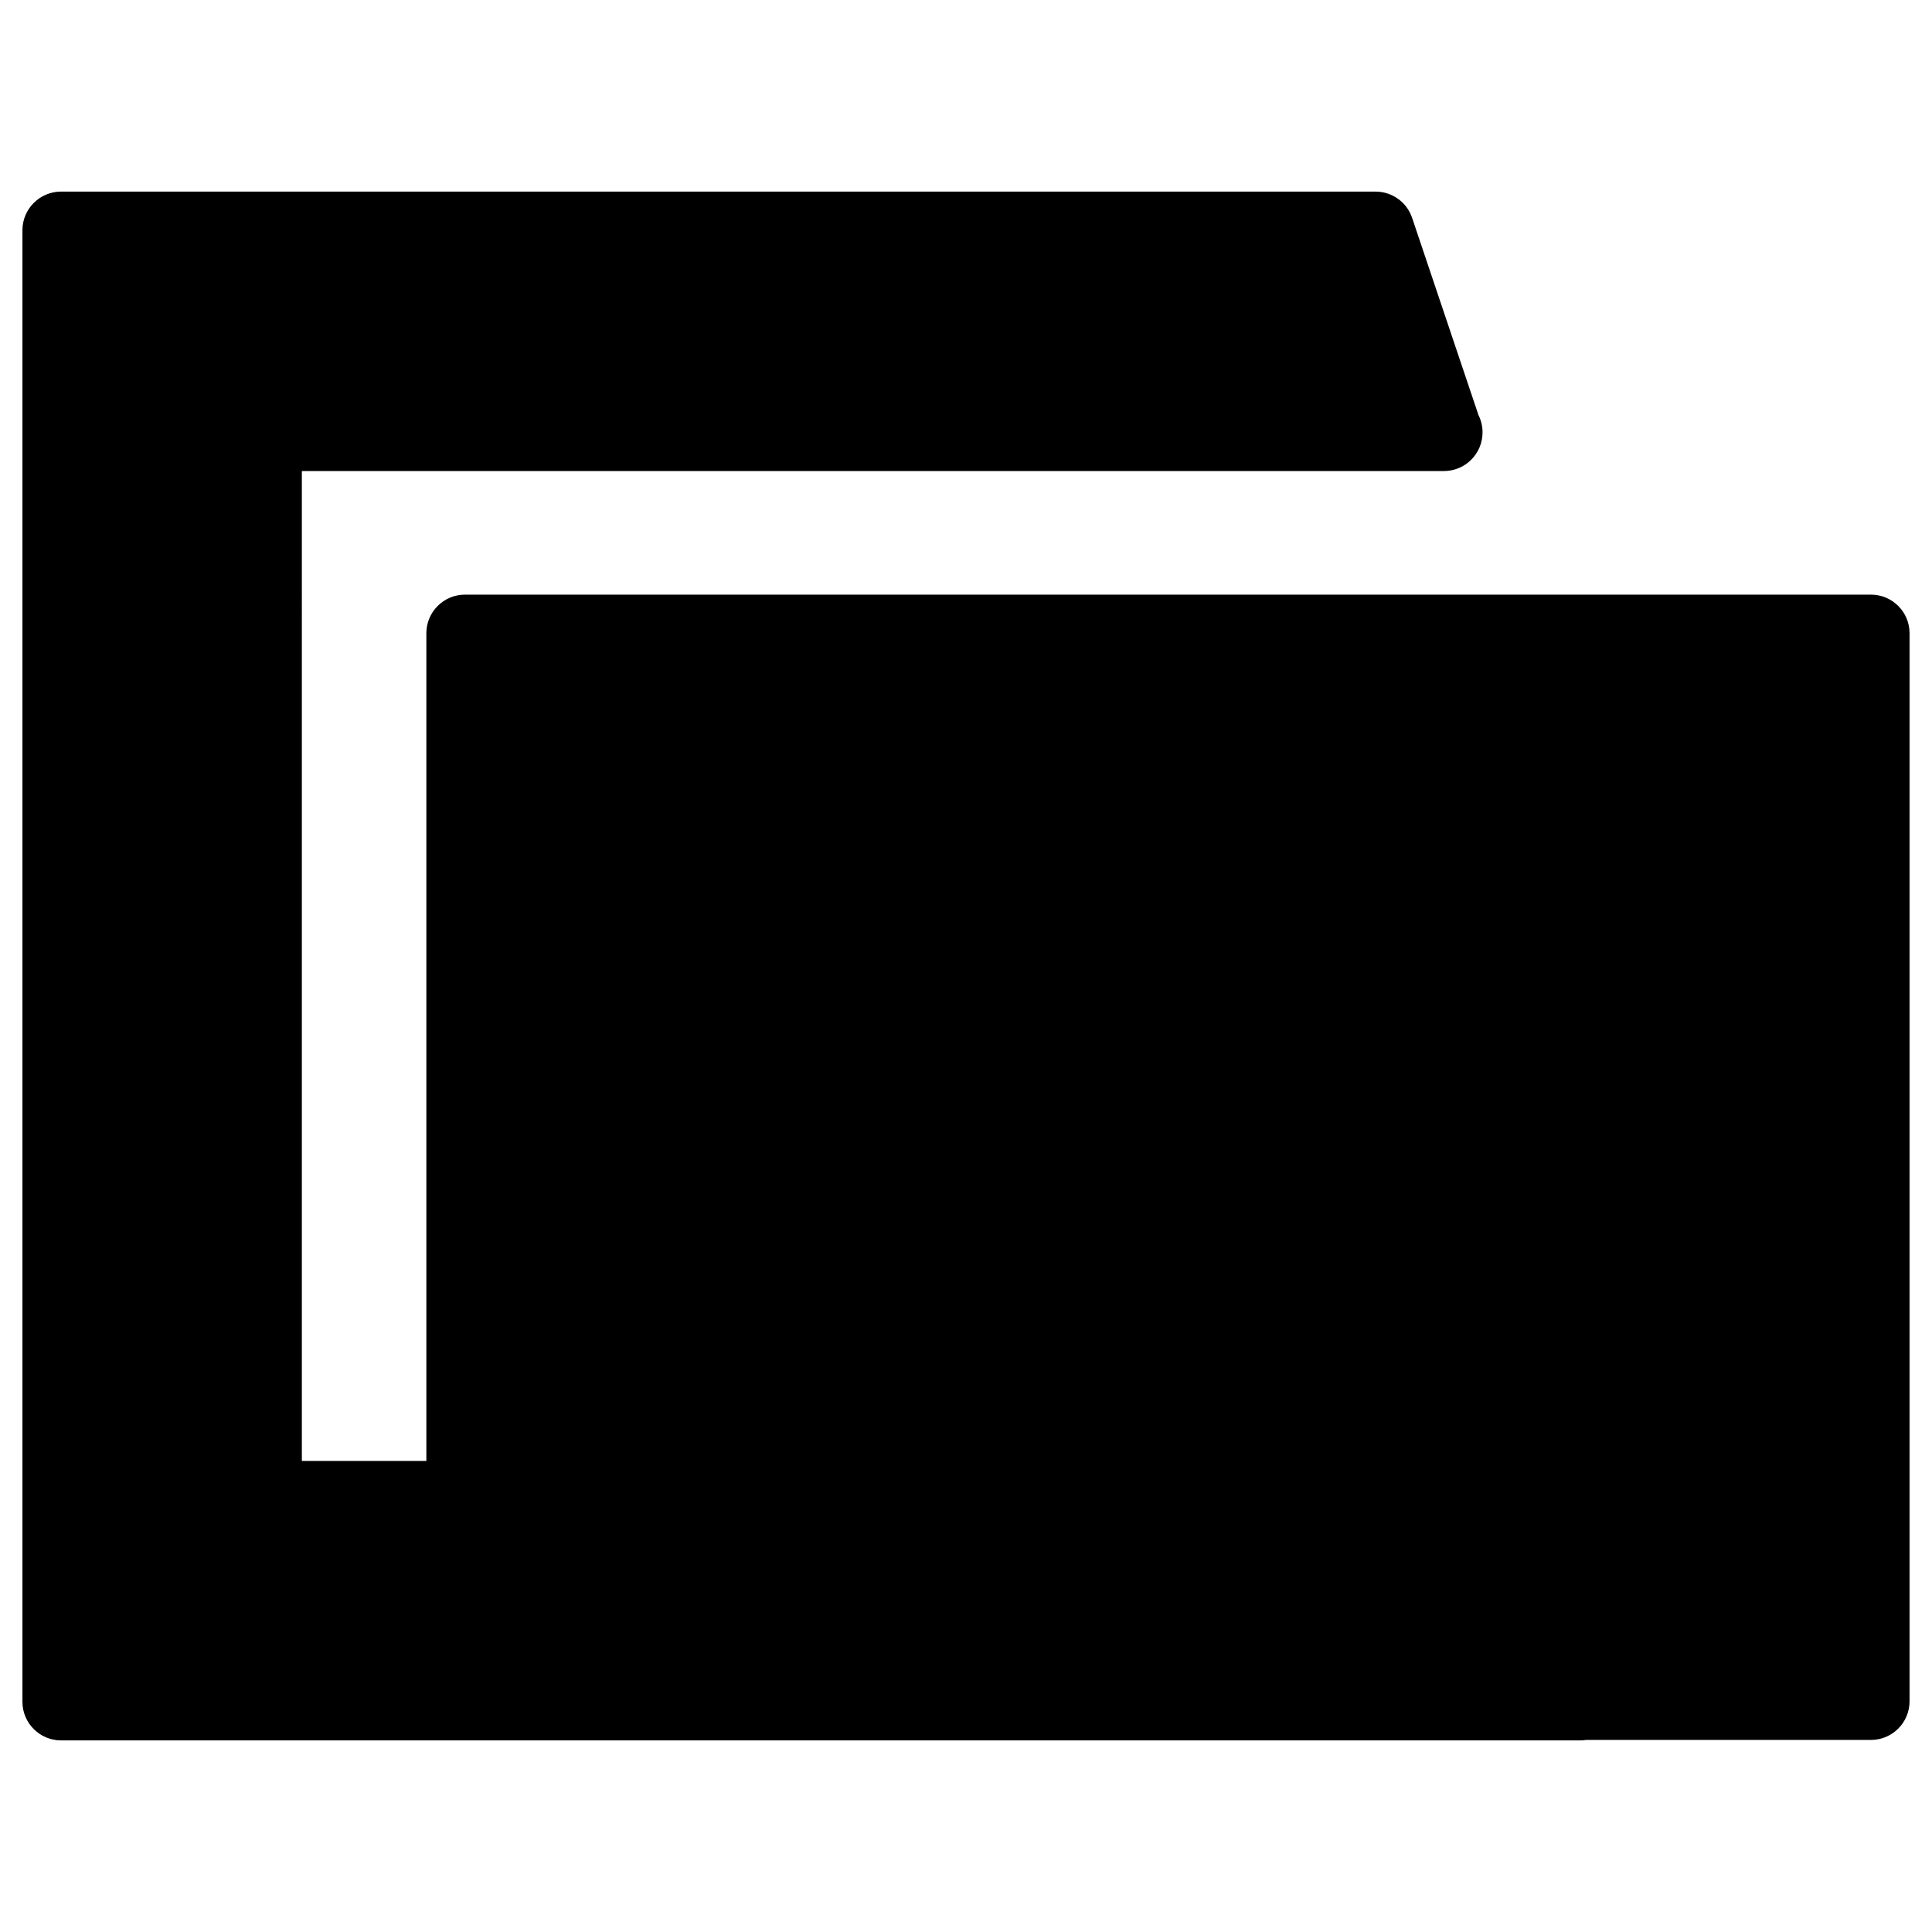 <?xml version="1.0" encoding="utf-8"?>
<!-- Generator: Adobe Illustrator 16.0.0, SVG Export Plug-In . SVG Version: 6.00 Build 0)  -->
<!DOCTYPE svg PUBLIC "-//W3C//DTD SVG 1.1//EN" "http://www.w3.org/Graphics/SVG/1.1/DTD/svg11.dtd">
<svg version="1.1" id="Layer_2" xmlns="http://www.w3.org/2000/svg" xmlns:xlink="http://www.w3.org/1999/xlink" x="0px" y="0px"
	 width="100px" height="100px" viewBox="0 0 100 100" enable-background="new 0 0 100 100" xml:space="preserve">
<path d="M96.839,30.778H24.068c-1.104,0-2,0.896-2,2v42.84h-6.444V24.381h59.092c0.008,0,0.016,0,0.02,0c1.105,0,2-0.896,2-2
	c0-0.322-0.075-0.625-0.21-0.895l-3.434-10.207c-0.273-0.814-1.037-1.362-1.896-1.362H3.161c-1.104,0-2,0.896-2,2v76.166
	c0,1.104,0.896,2,2,2h78.668c0.079,0,0.175-0.009,0.272-0.024h14.737c1.104,0,2-0.896,2-2V32.778
	C98.839,31.674,97.943,30.778,96.839,30.778z"/>
</svg>
